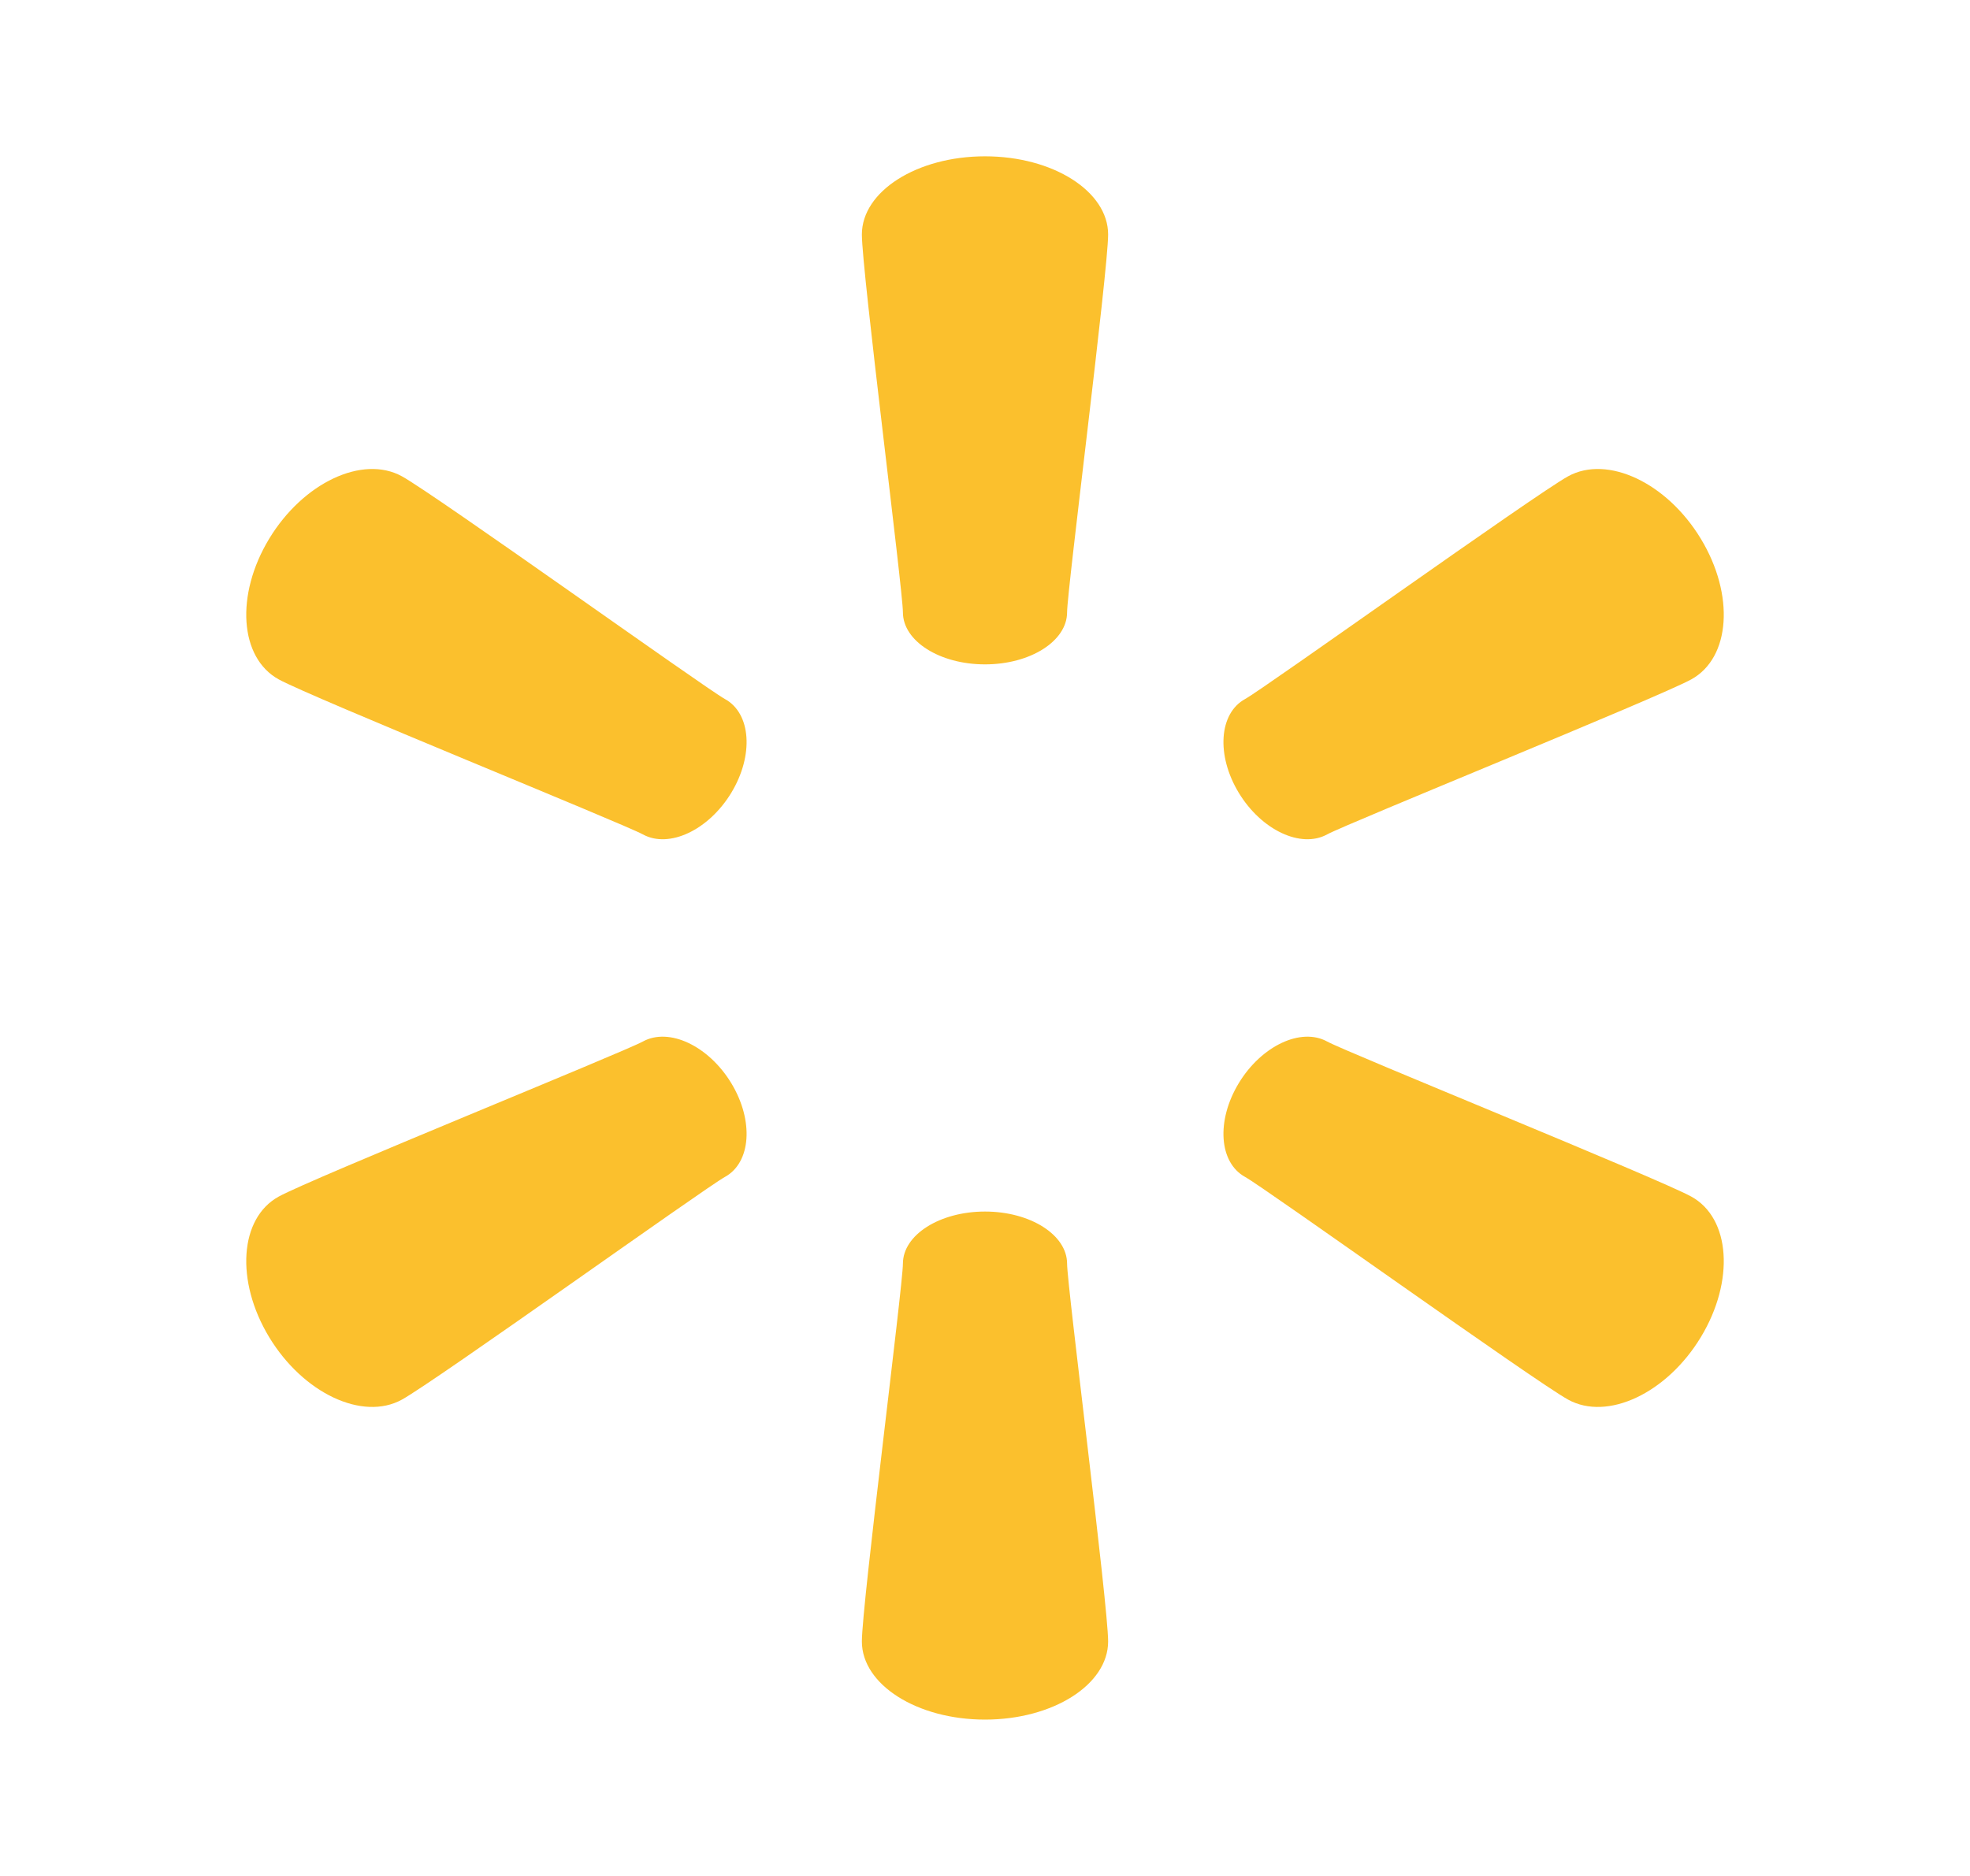 <svg width="42" height="40" viewBox="0 0 42 40" fill="none" xmlns="http://www.w3.org/2000/svg">
<path d="M23.625 5C23.625 4.079 22.45 3.333 21 3.333C19.55 3.333 18.375 4.079 18.375 5C18.375 5.772 19.25 12.593 19.25 13.056C19.25 13.669 20.033 14.166 21 14.166C21.967 14.166 22.75 13.669 22.75 13.056C22.75 12.593 23.625 5.772 23.625 5ZM18.375 35C18.375 35.92 19.55 36.666 21 36.666C22.45 36.666 23.625 35.92 23.625 35C23.625 34.227 22.75 27.406 22.75 26.944C22.75 26.331 21.967 25.833 21 25.833C20.033 25.833 19.25 26.331 19.25 26.944C19.25 27.406 18.375 34.227 18.375 35ZM8.567 10.155C7.73 9.696 6.464 10.291 5.739 11.487C5.015 12.683 5.105 14.025 5.942 14.486C6.645 14.872 13.284 17.561 13.705 17.791C14.264 18.098 15.107 17.701 15.591 16.904C16.074 16.106 16.014 15.211 15.455 14.905C15.034 14.673 9.271 10.541 8.567 10.155ZM33.433 29.844C34.27 30.304 35.537 29.708 36.261 28.512C36.986 27.316 36.895 25.974 36.058 25.514C35.355 25.127 28.716 22.439 28.295 22.208C27.737 21.901 26.893 22.299 26.41 23.096C25.927 23.893 25.987 24.788 26.545 25.095C26.966 25.326 32.73 29.458 33.433 29.844ZM33.433 10.155C34.27 9.696 35.537 10.291 36.261 11.487C36.986 12.683 36.895 14.025 36.058 14.486C35.355 14.872 28.716 17.561 28.295 17.791C27.737 18.098 26.893 17.701 26.41 16.904C25.927 16.106 25.987 15.211 26.545 14.905C26.966 14.673 32.73 10.541 33.433 10.155ZM8.567 29.844C7.73 30.304 6.464 29.708 5.739 28.512C5.015 27.316 5.105 25.974 5.942 25.514C6.645 25.127 13.284 22.439 13.705 22.208C14.264 21.901 15.107 22.299 15.591 23.096C16.074 23.893 16.014 24.788 15.455 25.095C15.034 25.326 9.271 29.458 8.567 29.844Z" fill="#FBC02D"/>
</svg>
